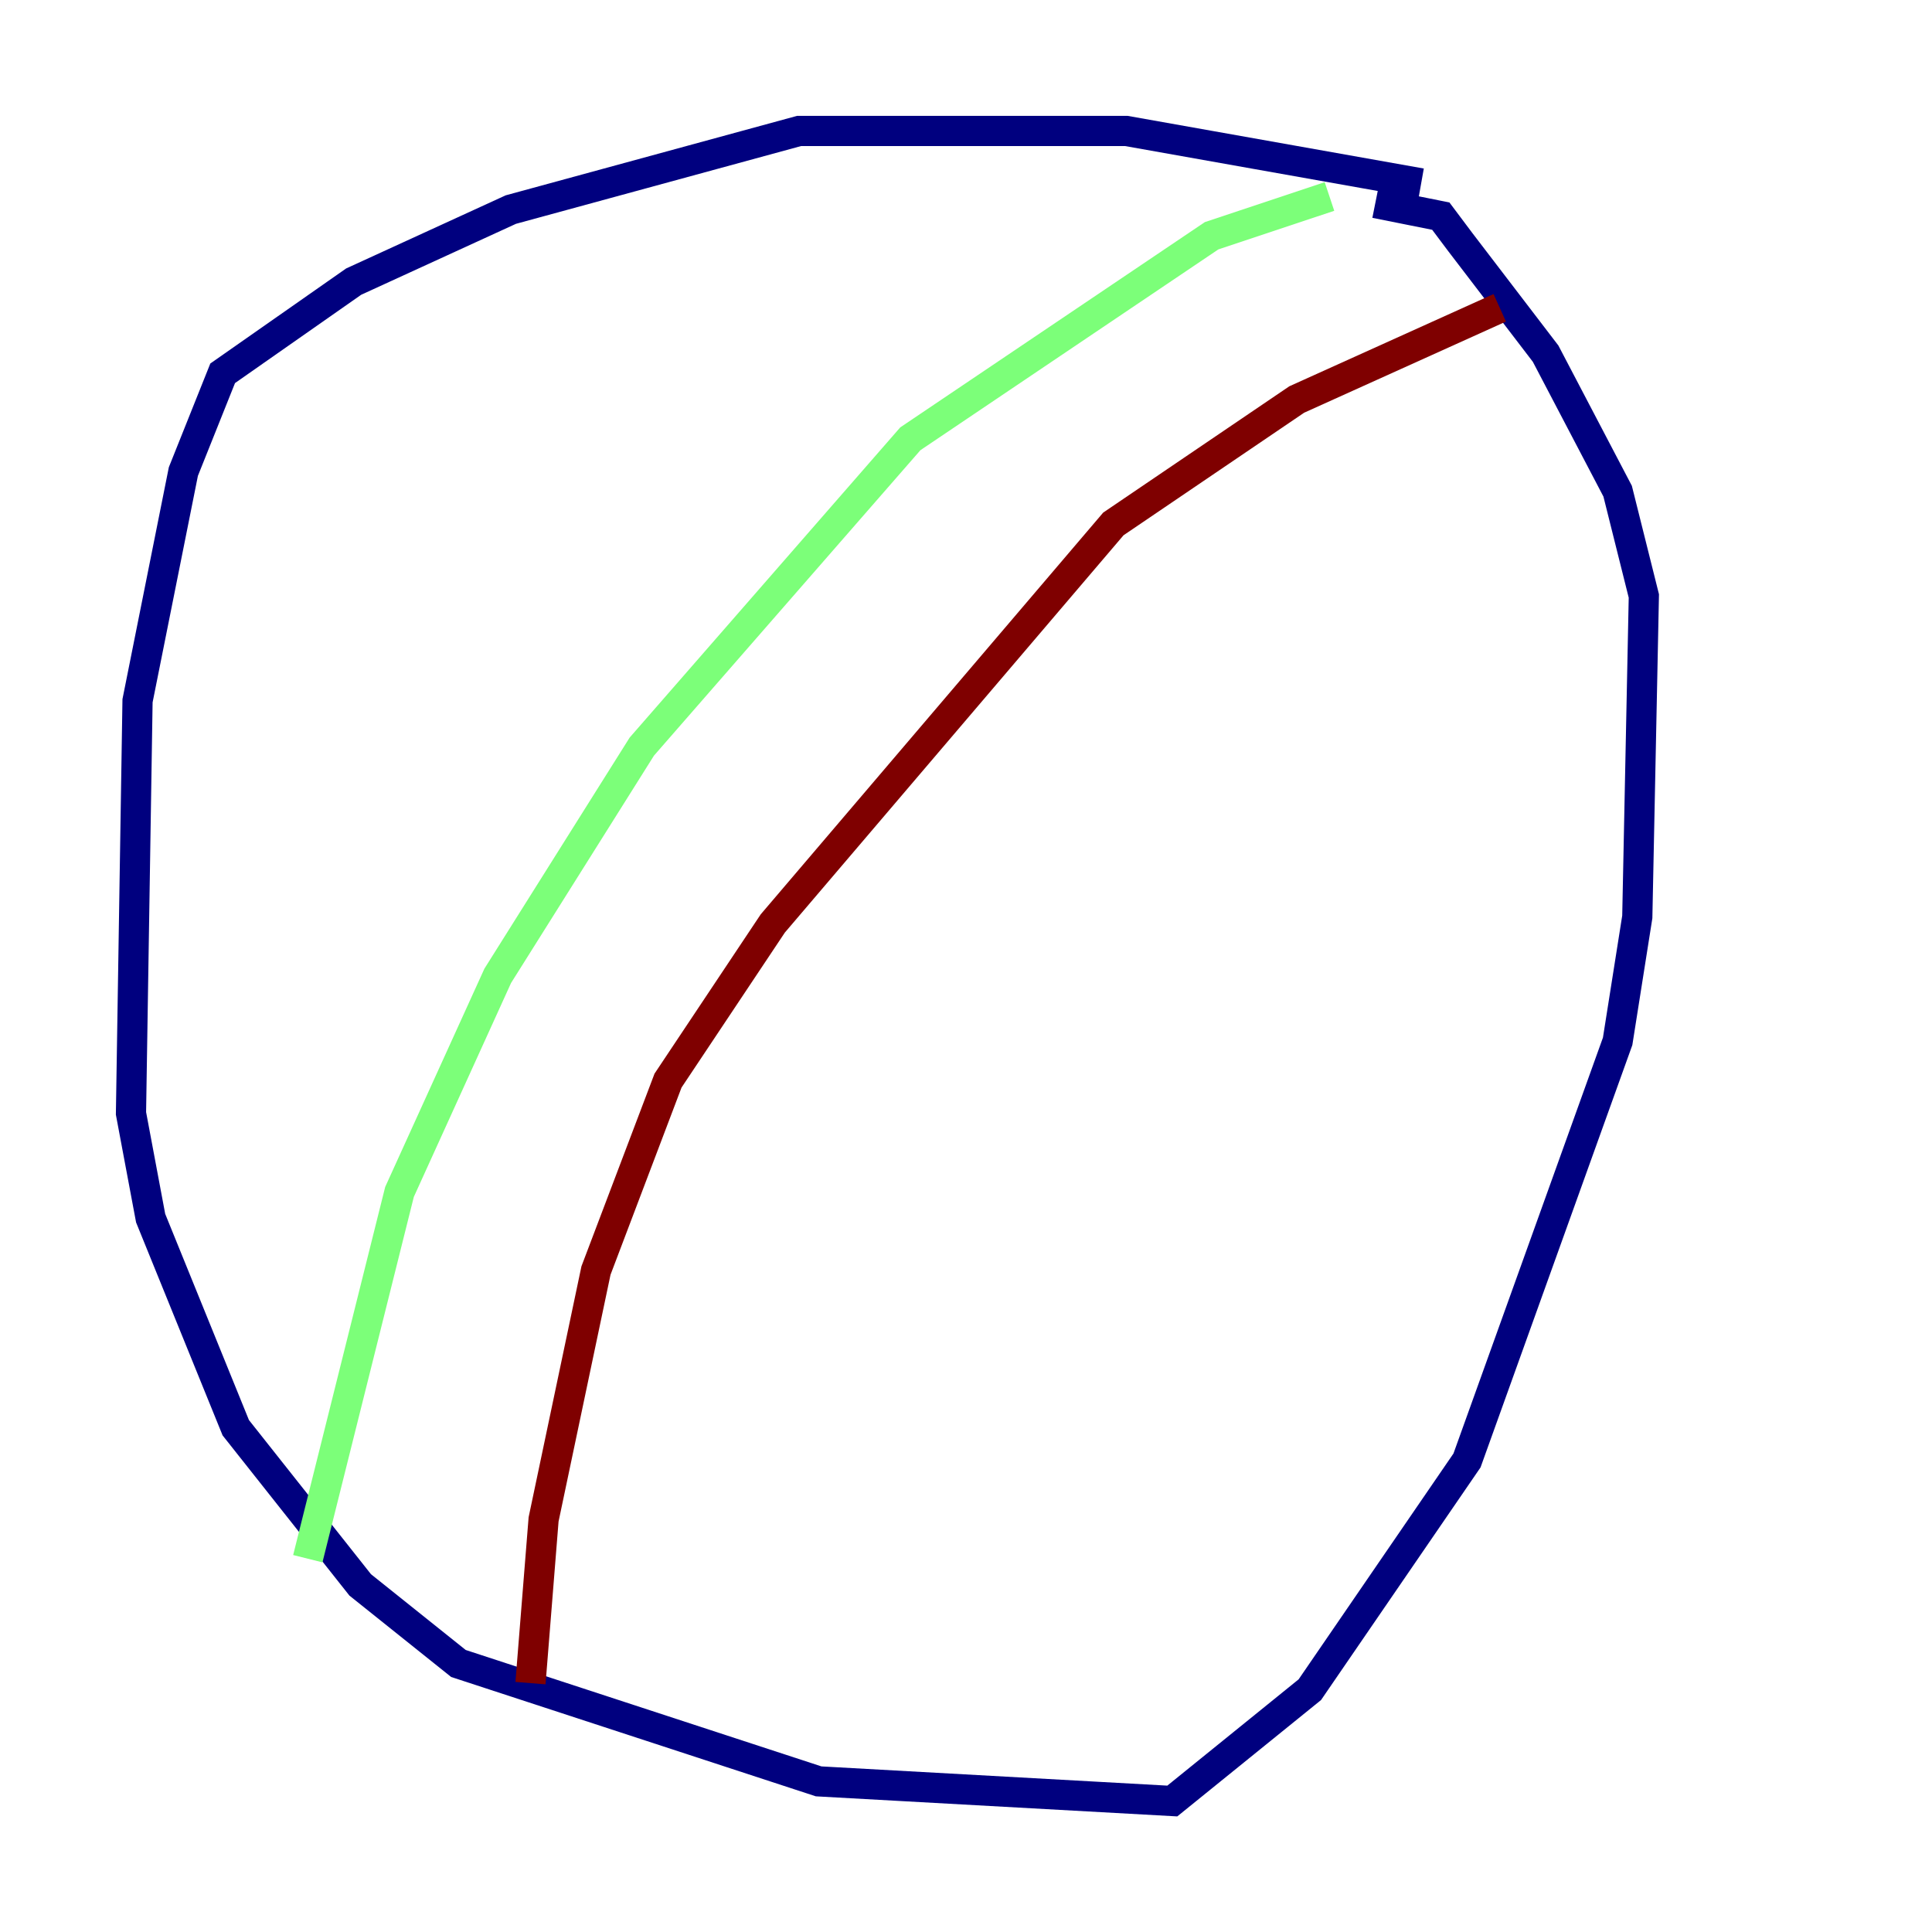 <?xml version="1.0" encoding="utf-8" ?>
<svg baseProfile="tiny" height="128" version="1.2" viewBox="0,0,128,128" width="128" xmlns="http://www.w3.org/2000/svg" xmlns:ev="http://www.w3.org/2001/xml-events" xmlns:xlink="http://www.w3.org/1999/xlink"><defs /><polyline fill="none" points="94.156,12.149 74.63,8.678 52.936,8.678 33.844,13.885 23.43,18.658 14.752,24.732 12.149,31.241 9.112,46.427 8.678,73.763 9.98,80.705 15.62,94.59 23.864,105.003 30.373,110.21 54.237,118.02 77.668,119.322 86.78,111.946 97.193,96.759 107.173,68.99 108.475,60.746 108.909,39.485 107.173,32.542 102.4,23.43 96.759,16.054 95.458,14.319 91.119,13.451" stroke="#00007f" stroke-width="2" /><polyline fill="none" points="88.081,13.017 80.271,15.62 60.312,29.071 42.522,49.464 32.976,64.651 26.468,78.969 20.393,103.268" stroke="#7cff79" stroke-width="2" /><polyline fill="none" points="35.146,111.512 36.014,100.664 39.485,84.176 44.258,71.593 51.2,61.18 73.763,34.712 85.912,26.468 99.363,20.393" stroke="#7f0000" stroke-width="2" /></svg>